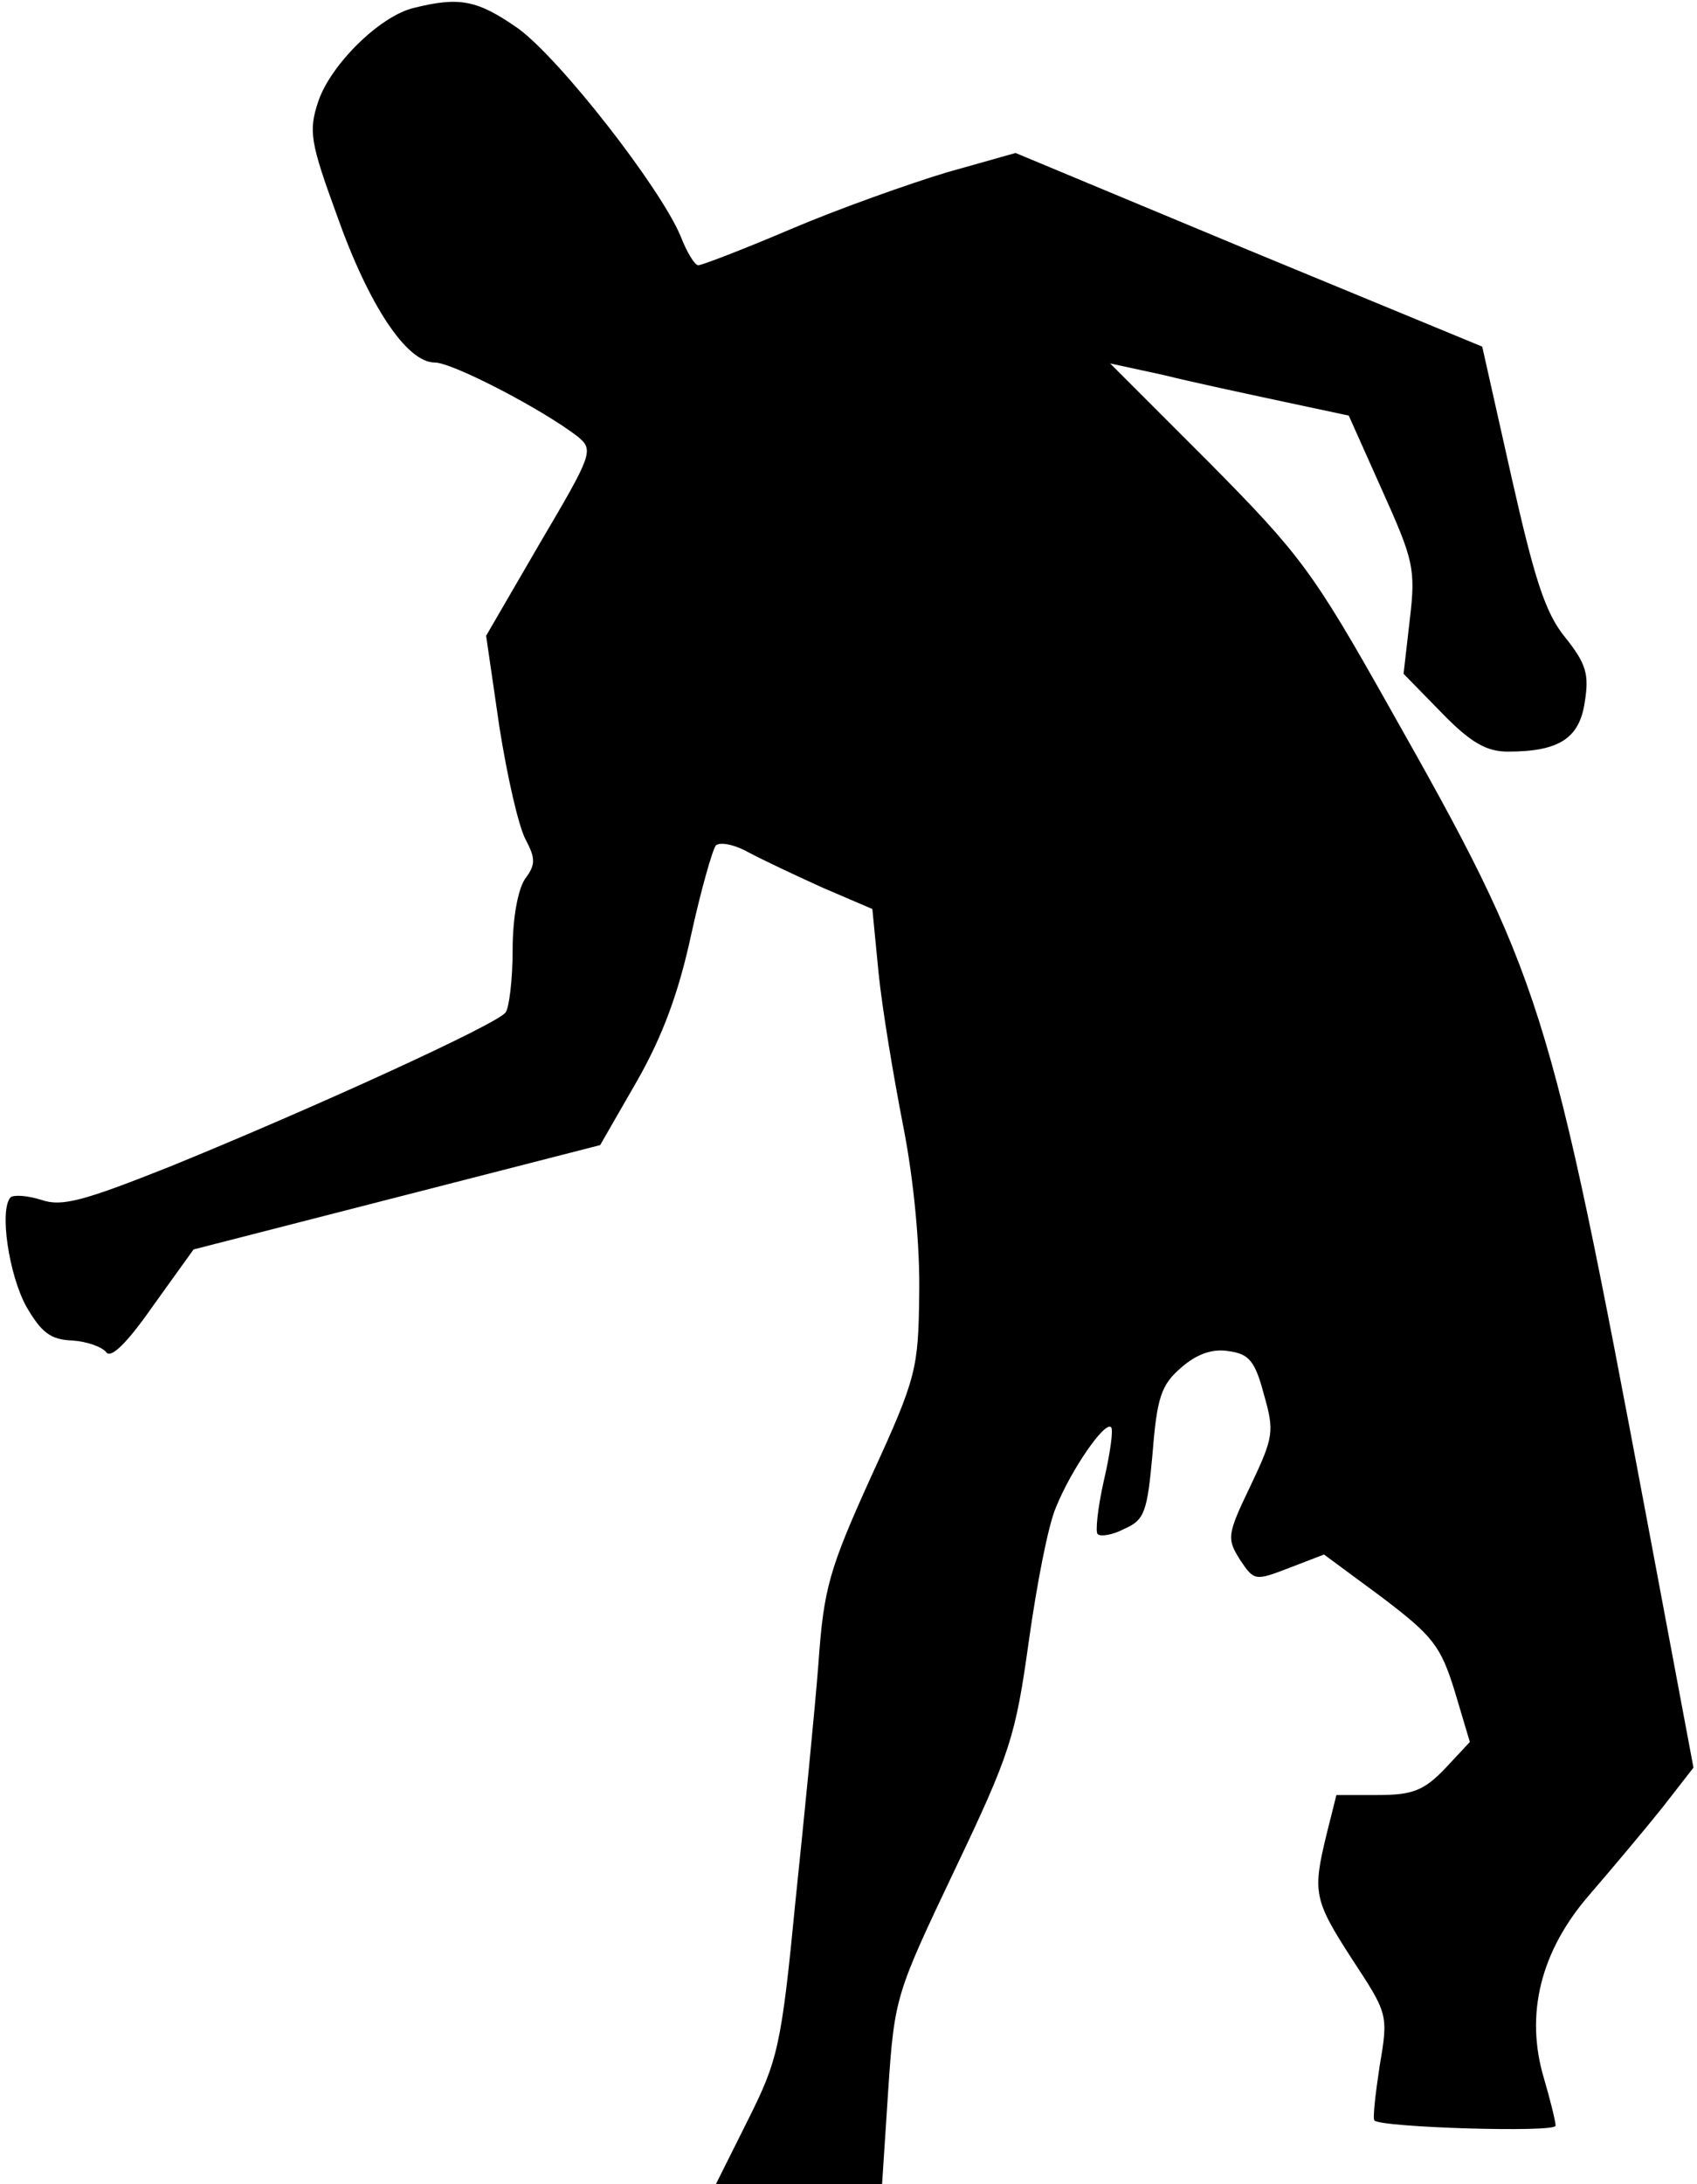<?xml version="1.0" standalone="no"?>
<!DOCTYPE svg PUBLIC "-//W3C//DTD SVG 20010904//EN"
 "http://www.w3.org/TR/2001/REC-SVG-20010904/DTD/svg10.dtd">
<svg version="1.0" xmlns="http://www.w3.org/2000/svg"
 width="192pt" height="247pt" viewBox="0 0 192 247"
 preserveAspectRatio="xMidYMid meet">
<g transform="translate(0,247) scale(0.1,-0.1)"
fill="#000000" stroke="none">
<path fill="#000000" stroke="none" d="M468 2461 c-38 -9 -94 -64 -108 -106
-11 -33 -9 -46 21 -128 36 -102 79 -167 111 -167 20 0 122 -53 162 -84 18 -15
16 -20 -43 -120 l-61 -105 15 -103 c9 -57 22 -114 30 -128 11 -21 11 -28 -1
-44 -8 -12 -14 -44 -14 -80 0 -34 -4 -66 -8 -71 -9 -13 -217 -108 -379 -174
-98 -39 -123 -46 -146 -38 -16 5 -31 6 -35 3 -13 -14 -2 -88 18 -124 17 -29
27 -37 52 -38 16 -1 33 -7 38 -13 5 -8 23 9 53 52 l46 64 230 59 230 59 42 73
c29 51 47 100 61 165 11 50 24 96 28 101 5 4 21 1 37 -8 15 -8 53 -26 84 -40
l56 -24 7 -72 c4 -40 17 -118 28 -174 12 -61 19 -136 18 -190 -1 -84 -3 -94
-54 -205 -48 -106 -54 -127 -60 -212 -4 -52 -16 -173 -26 -269 -16 -165 -20
-180 -54 -248 l-36 -72 94 0 94 0 7 107 c7 105 9 109 75 248 63 132 69 151 84
259 9 64 22 132 31 152 17 42 55 97 62 90 3 -2 -1 -30 -8 -60 -7 -31 -10 -59
-7 -61 3 -3 17 -1 30 6 23 10 26 19 32 85 5 64 10 78 32 97 18 16 36 22 54 19
23 -3 30 -11 40 -49 12 -42 11 -48 -15 -103 -27 -56 -27 -60 -12 -84 16 -24
17 -24 56 -9 l39 15 65 -48 c58 -44 67 -55 83 -107 l17 -57 -28 -30 c-24 -25
-37 -30 -76 -30 l-47 0 -11 -44 c-16 -66 -15 -74 29 -142 40 -61 41 -62 31
-120 -5 -33 -8 -60 -6 -62 7 -8 205 -14 205 -6 0 5 -6 29 -13 53 -22 73 -4
145 52 209 25 29 62 73 82 98 l35 45 -52 277 c-111 590 -119 616 -292 922 -86
153 -101 173 -204 277 l-112 112 60 -13 c32 -8 93 -21 135 -30 l75 -16 38 -85
c35 -78 38 -88 31 -146 l-7 -61 43 -44 c33 -34 51 -44 75 -44 58 0 81 15 87
56 5 31 2 43 -22 73 -23 28 -35 67 -61 182 l-33 147 -264 109 -264 110 -78
-22 c-43 -13 -122 -41 -176 -64 -54 -23 -101 -41 -105 -41 -4 0 -13 15 -20 33
-23 55 -136 200 -184 235 -46 32 -66 36 -118 23z"/>
</g>
</svg>
